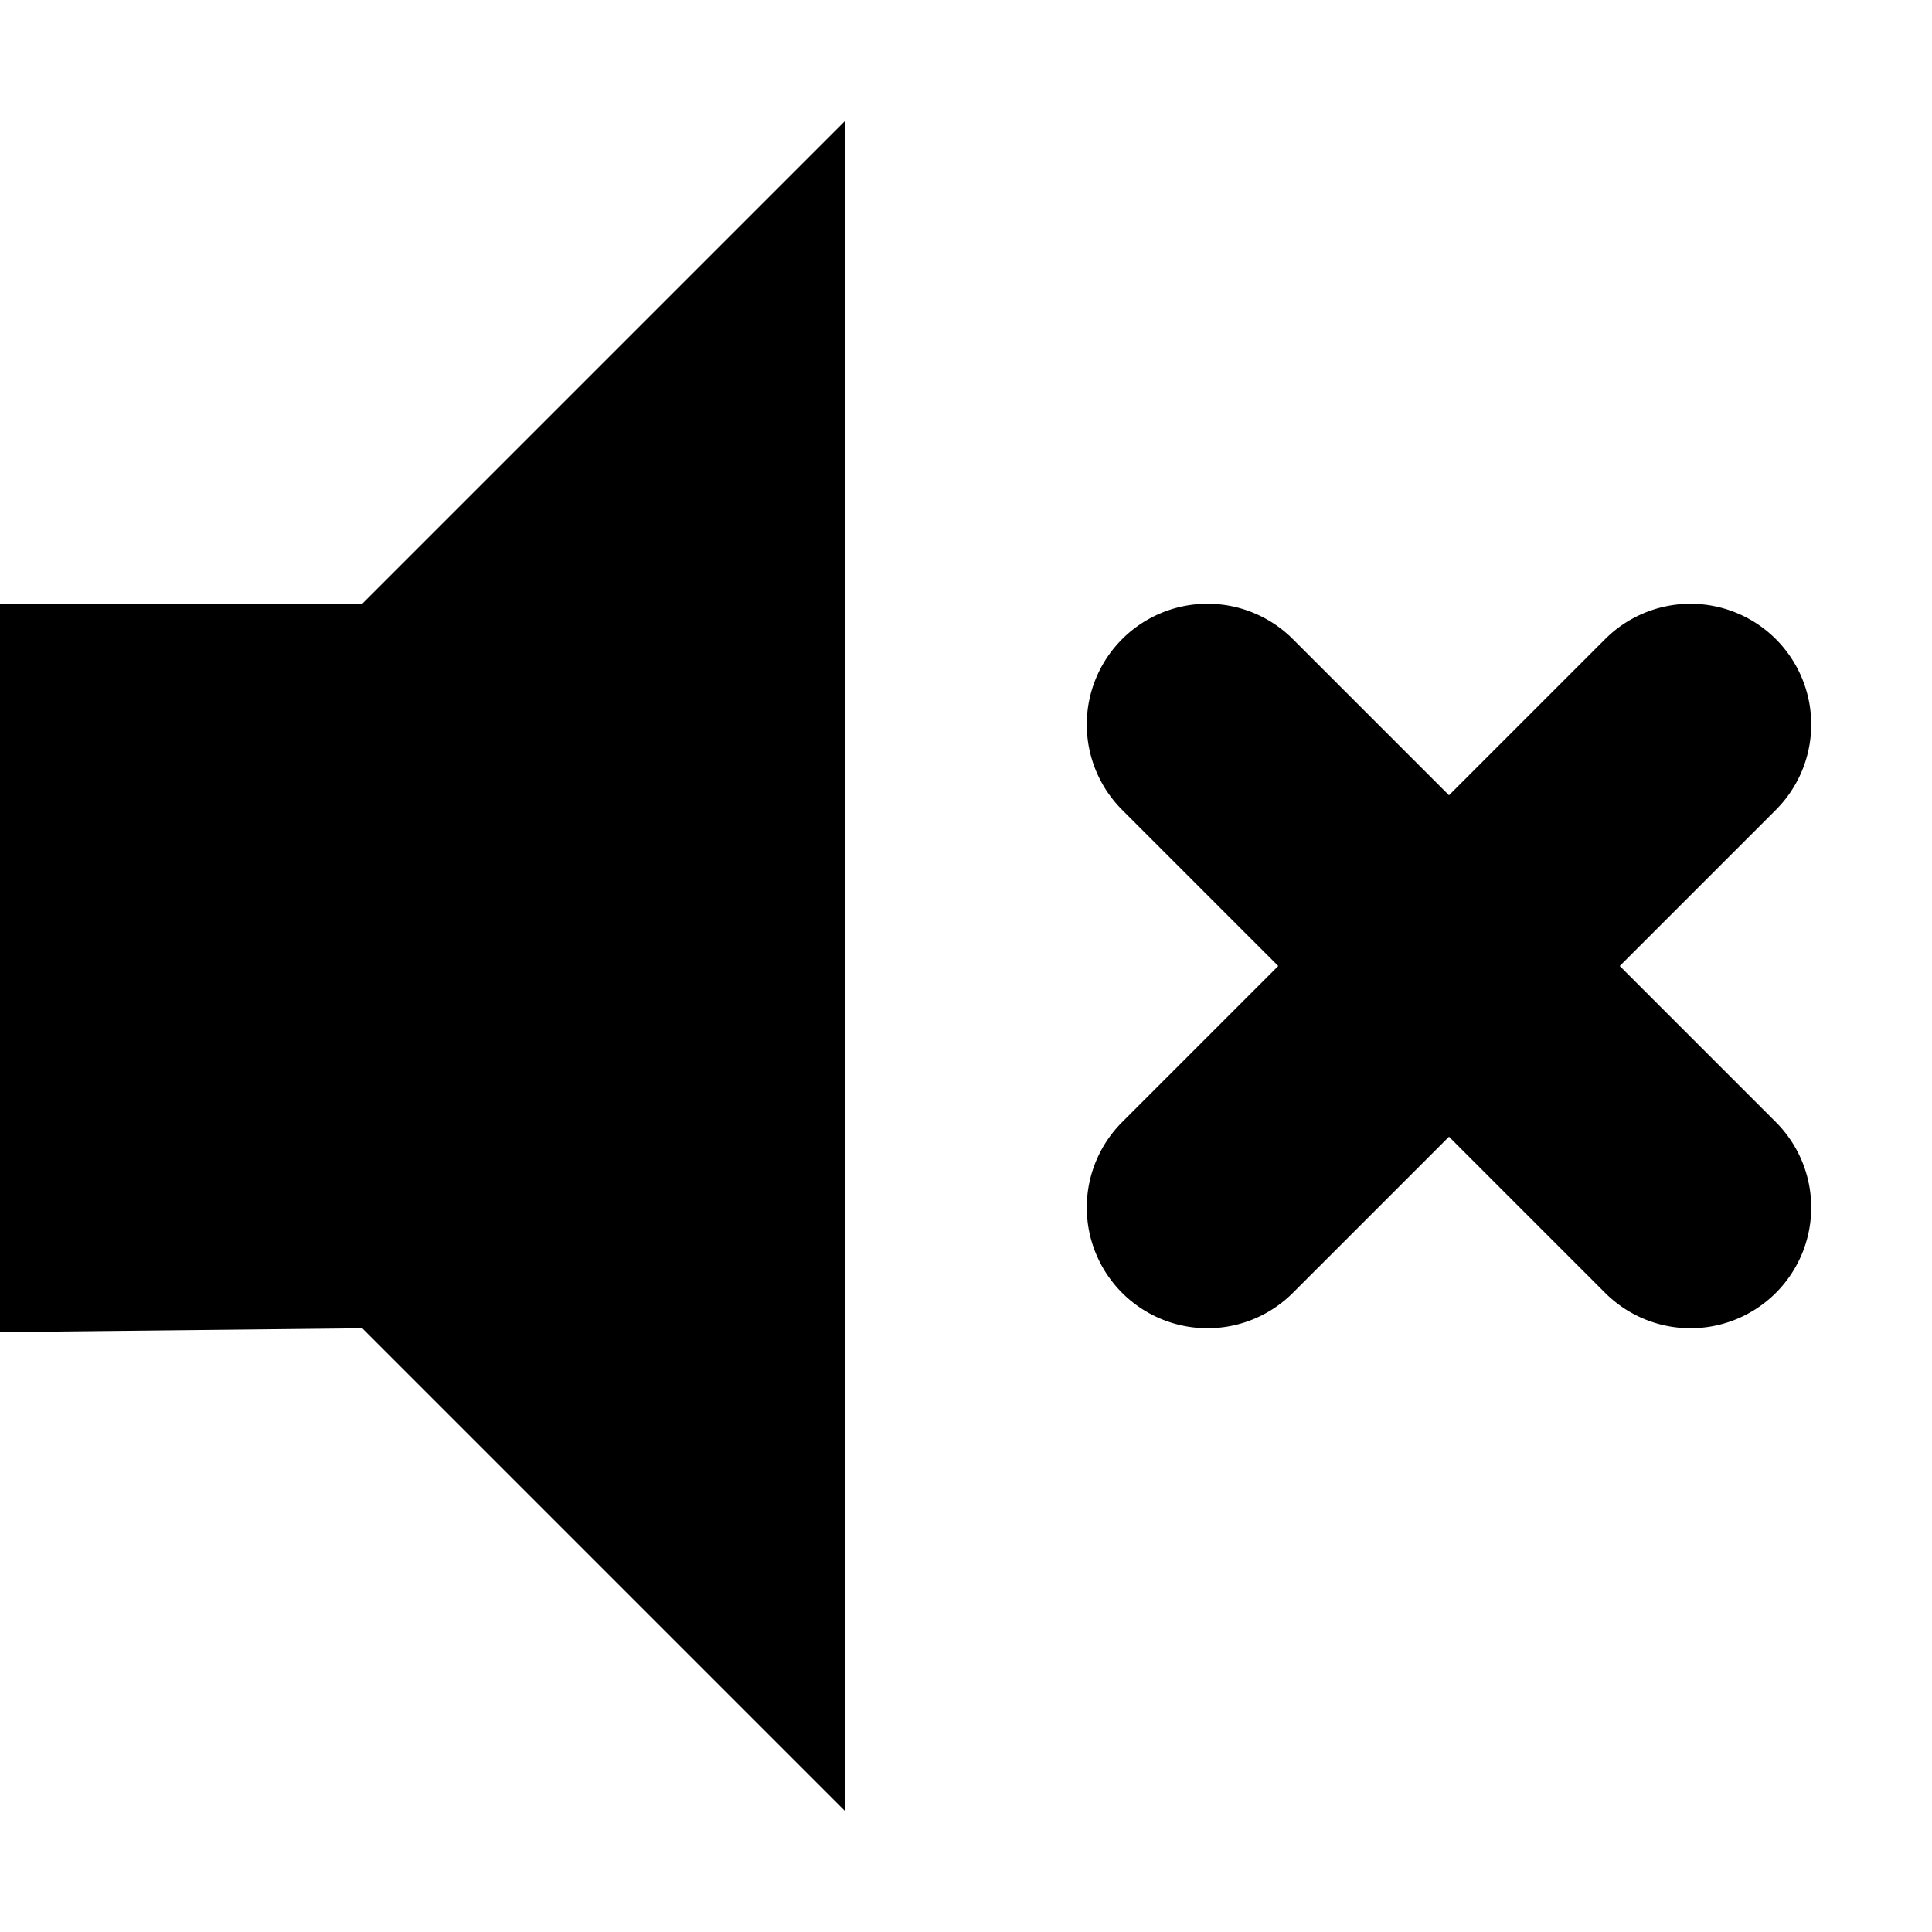 <?xml version="1.0" encoding="UTF-8" standalone="no"?>
<!-- Created with Inkscape (http://www.inkscape.org/) -->

<svg
   width="16.0px"
   height="16.0px"
   viewBox="0 0 16.0 16.0"
   version="1.1"
   id="SVGRoot"
   sodipodi:docname="gm-snd-volume-muted-symbolic.svg"
   inkscape:version="1.3.2 (091e20ef0f, 2023-11-25, custom)"
   xmlns:inkscape="http://www.inkscape.org/namespaces/inkscape"
   xmlns:sodipodi="http://sodipodi.sourceforge.net/DTD/sodipodi-0.dtd"
   xmlns="http://www.w3.org/2000/svg"
   xmlns:svg="http://www.w3.org/2000/svg"
   xmlns:rdf="http://www.w3.org/1999/02/22-rdf-syntax-ns#"
   xmlns:cc="http://creativecommons.org/ns#"
   xmlns:dc="http://purl.org/dc/elements/1.1/">
  <g
     id="path2"
     inkscape:label="cross">
    <path
       style="color:#000000;fill:#000000;-inkscape-stroke:none"
       d="m 14,6 -4,4 m 0,-4 4,4"
       id="path4" />
    <path
       style="color:#000000;fill:#000000;-inkscape-stroke:none"
       d="m 10,5 a 1,1 0 0 0 -0.707,0.293 1,1 0 0 0 0,1.414 L 10.586,8 9.293,9.293 a 1,1 0 0 0 0,1.414 1,1 0 0 0 1.414,0 L 12,9.414 13.293,10.707 a 1,1 0 0 0 1.414,0 1,1 0 0 0 0,-1.414 L 13.414,8 14.707,6.707 a 1,1 0 0 0 0,-1.414 1,1 0 0 0 -1.414,0 L 12,6.586 10.707,5.293 A 1,1 0 0 0 10,5 Z"
       id="path5" />
  </g>
  <sodipodi:namedview
     id="namedview829"
     pagecolor="#ffffff"
     bordercolor="#666666"
     borderopacity="1.0"
     inkscape:pageshadow="2"
     inkscape:pageopacity="0.0"
     inkscape:pagecheckerboard="0"
     inkscape:document-units="px"
     showgrid="true"
     inkscape:zoom="40.993492"
     inkscape:cx="6.0619378"
     inkscape:cy="7.3426289"
     inkscape:window-width="1801"
     inkscape:window-height="1095"
     inkscape:window-x="69"
     inkscape:window-y="48"
     inkscape:window-maximized="0"
     inkscape:current-layer="SVGRoot"
     inkscape:snap-smooth-nodes="true"
     inkscape:showpageshadow="2"
     inkscape:deskcolor="#d1d1d1">
    <inkscape:grid
       type="xygrid"
       id="grid892"
       originx="0"
       originy="0"
       spacingy="1"
       spacingx="1"
       units="px"
       visible="true" />
  </sodipodi:namedview>
  <defs
     id="defs824" />
  <path
     style="fill-opacity:1;stroke:none;stroke-width:2;stroke-linecap:round;fill:#000000"
     d="M 0,5 H 3 L 7,1 V 15 L 3,11 0,11.032 Z"
     id="path3"
     inkscape:label="speaker" />
</svg>
